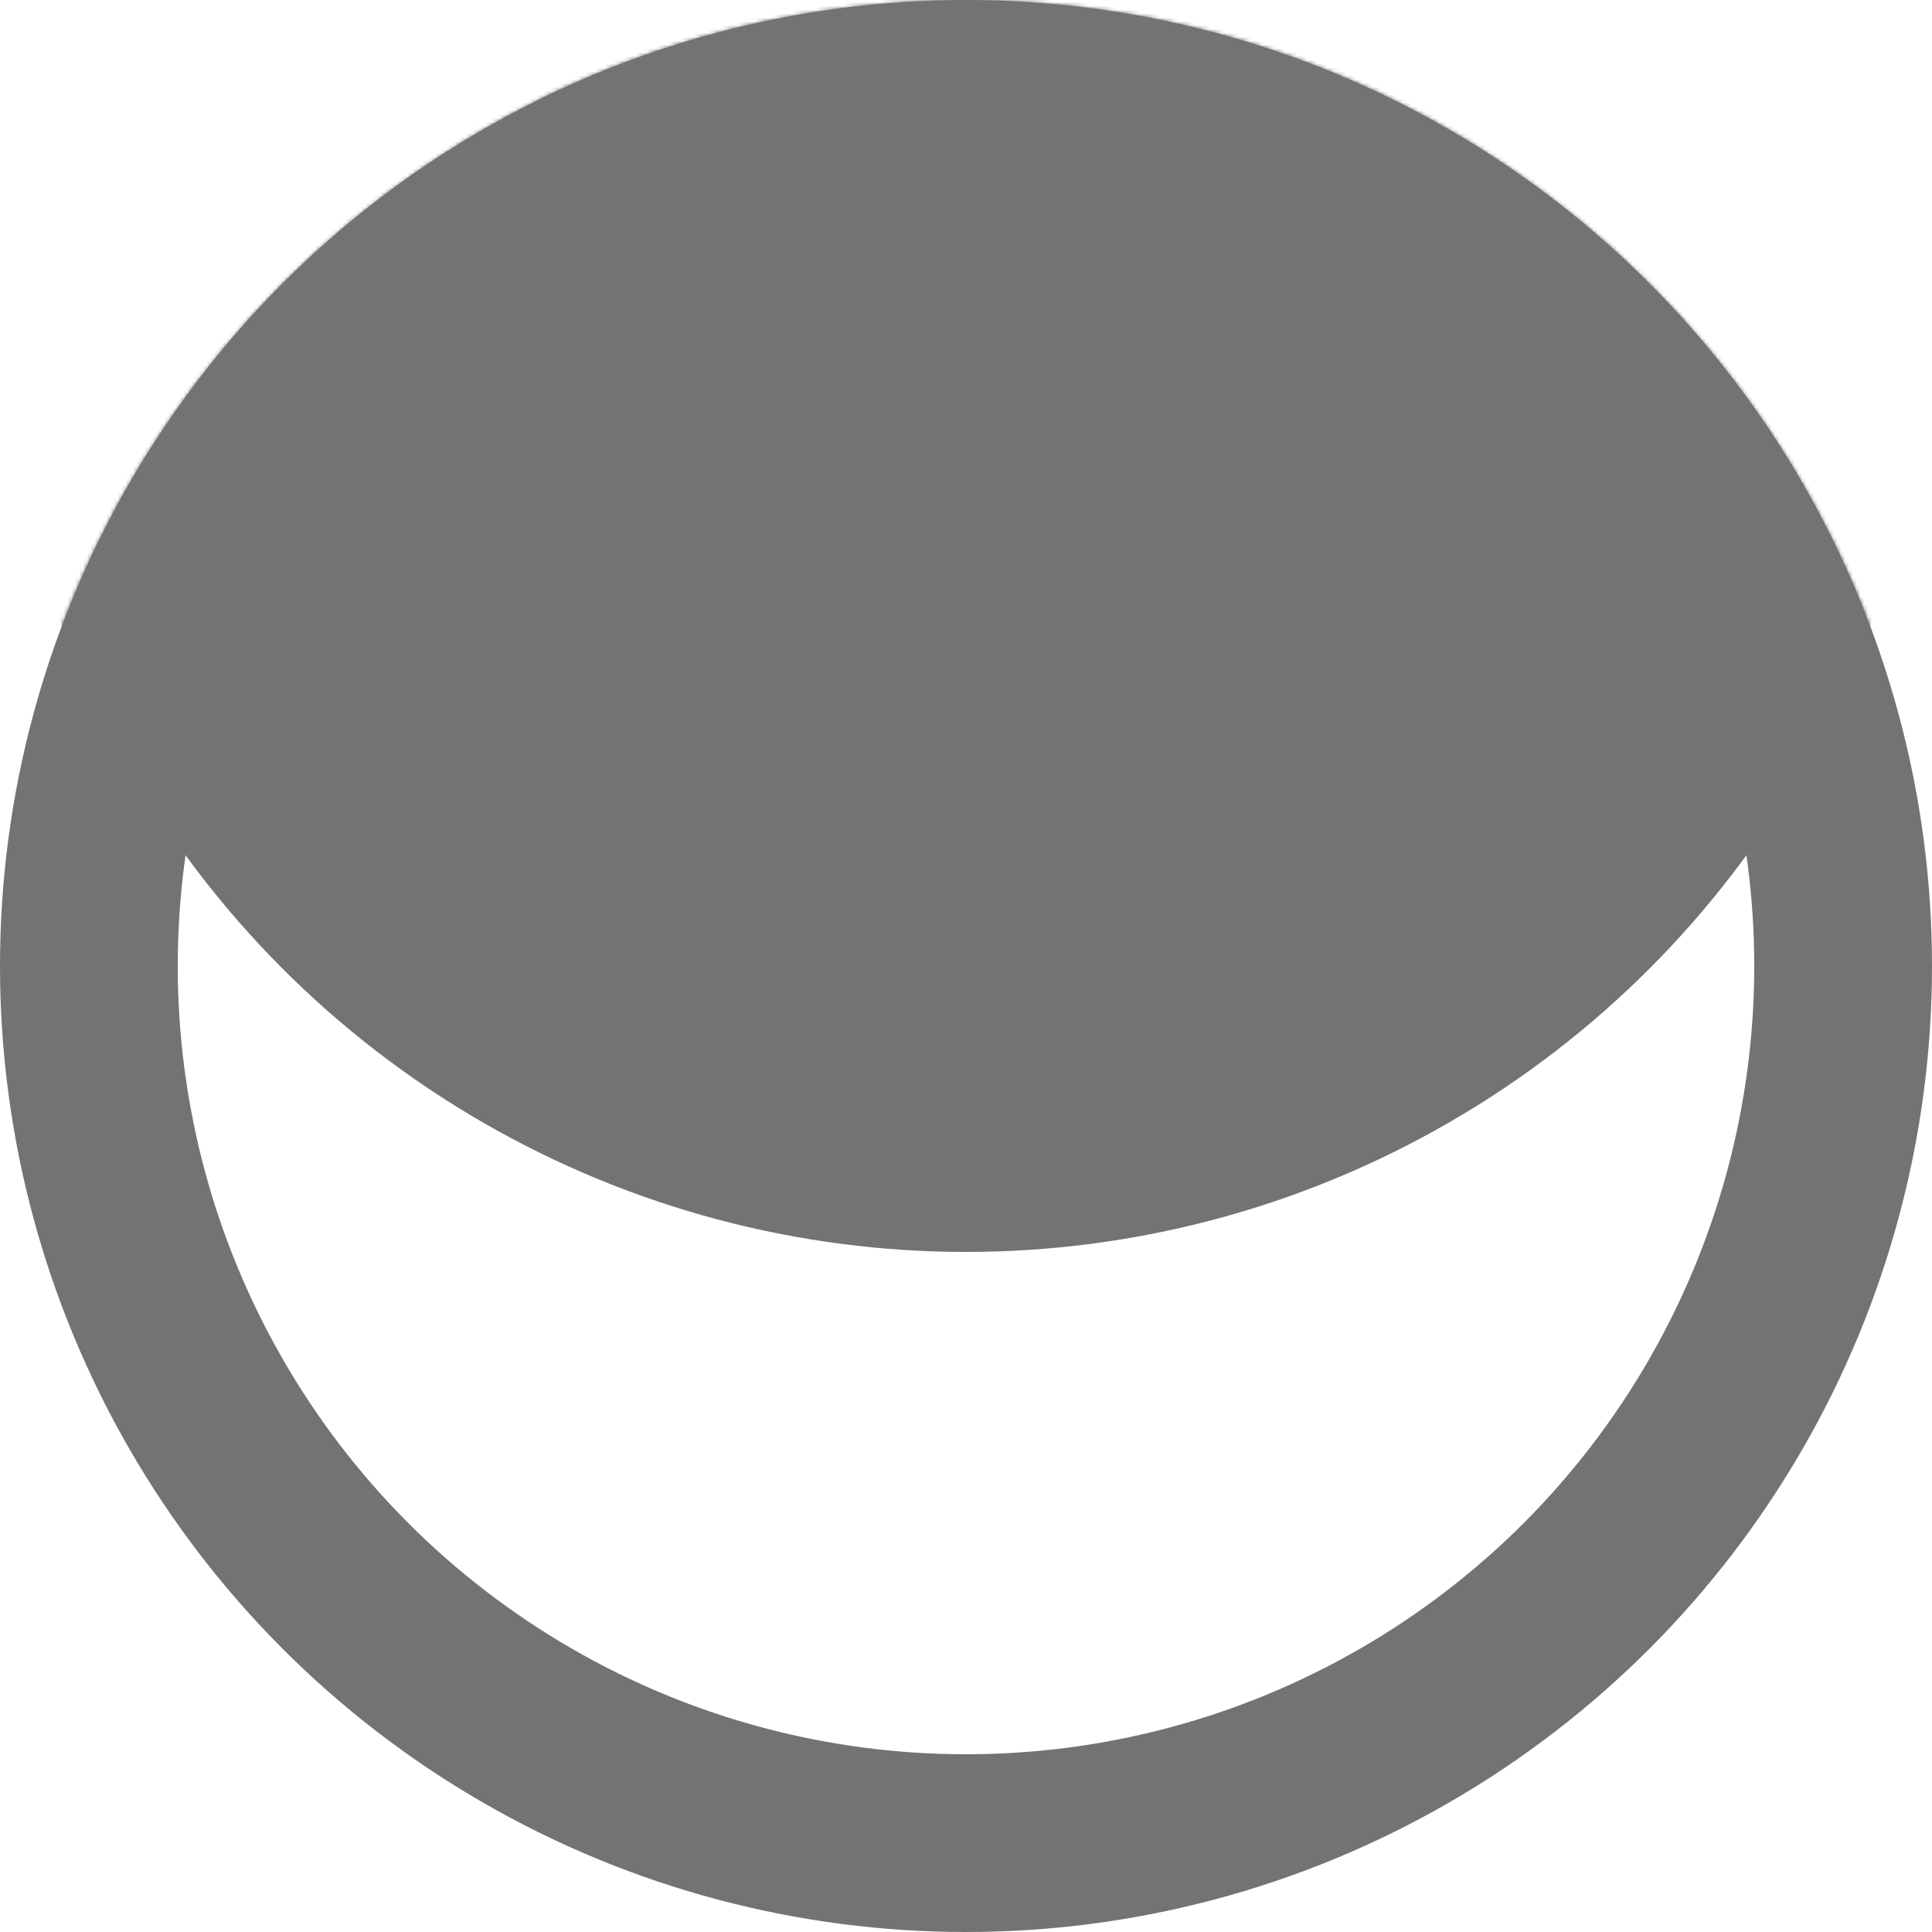 <svg width="500" height="500" viewBox="0 0 500 500" fill="none" xmlns="http://www.w3.org/2000/svg">
<mask id="mask0_21_51" style="mask-type:alpha" maskUnits="userSpaceOnUse" x="0" y="0" width="500" height="500">
<circle cx="250" cy="250" r="250" transform="rotate(-180 250 250)" fill="#D9D9D9"/>
</mask>
<g mask="url(#mask0_21_51)">
<circle cx="250" cy="74" r="250" transform="rotate(-180 250 74)" fill="#737373"/>
</g>
<circle cx="250" cy="250" r="227" stroke="#737373" stroke-width="46"/>
</svg>
